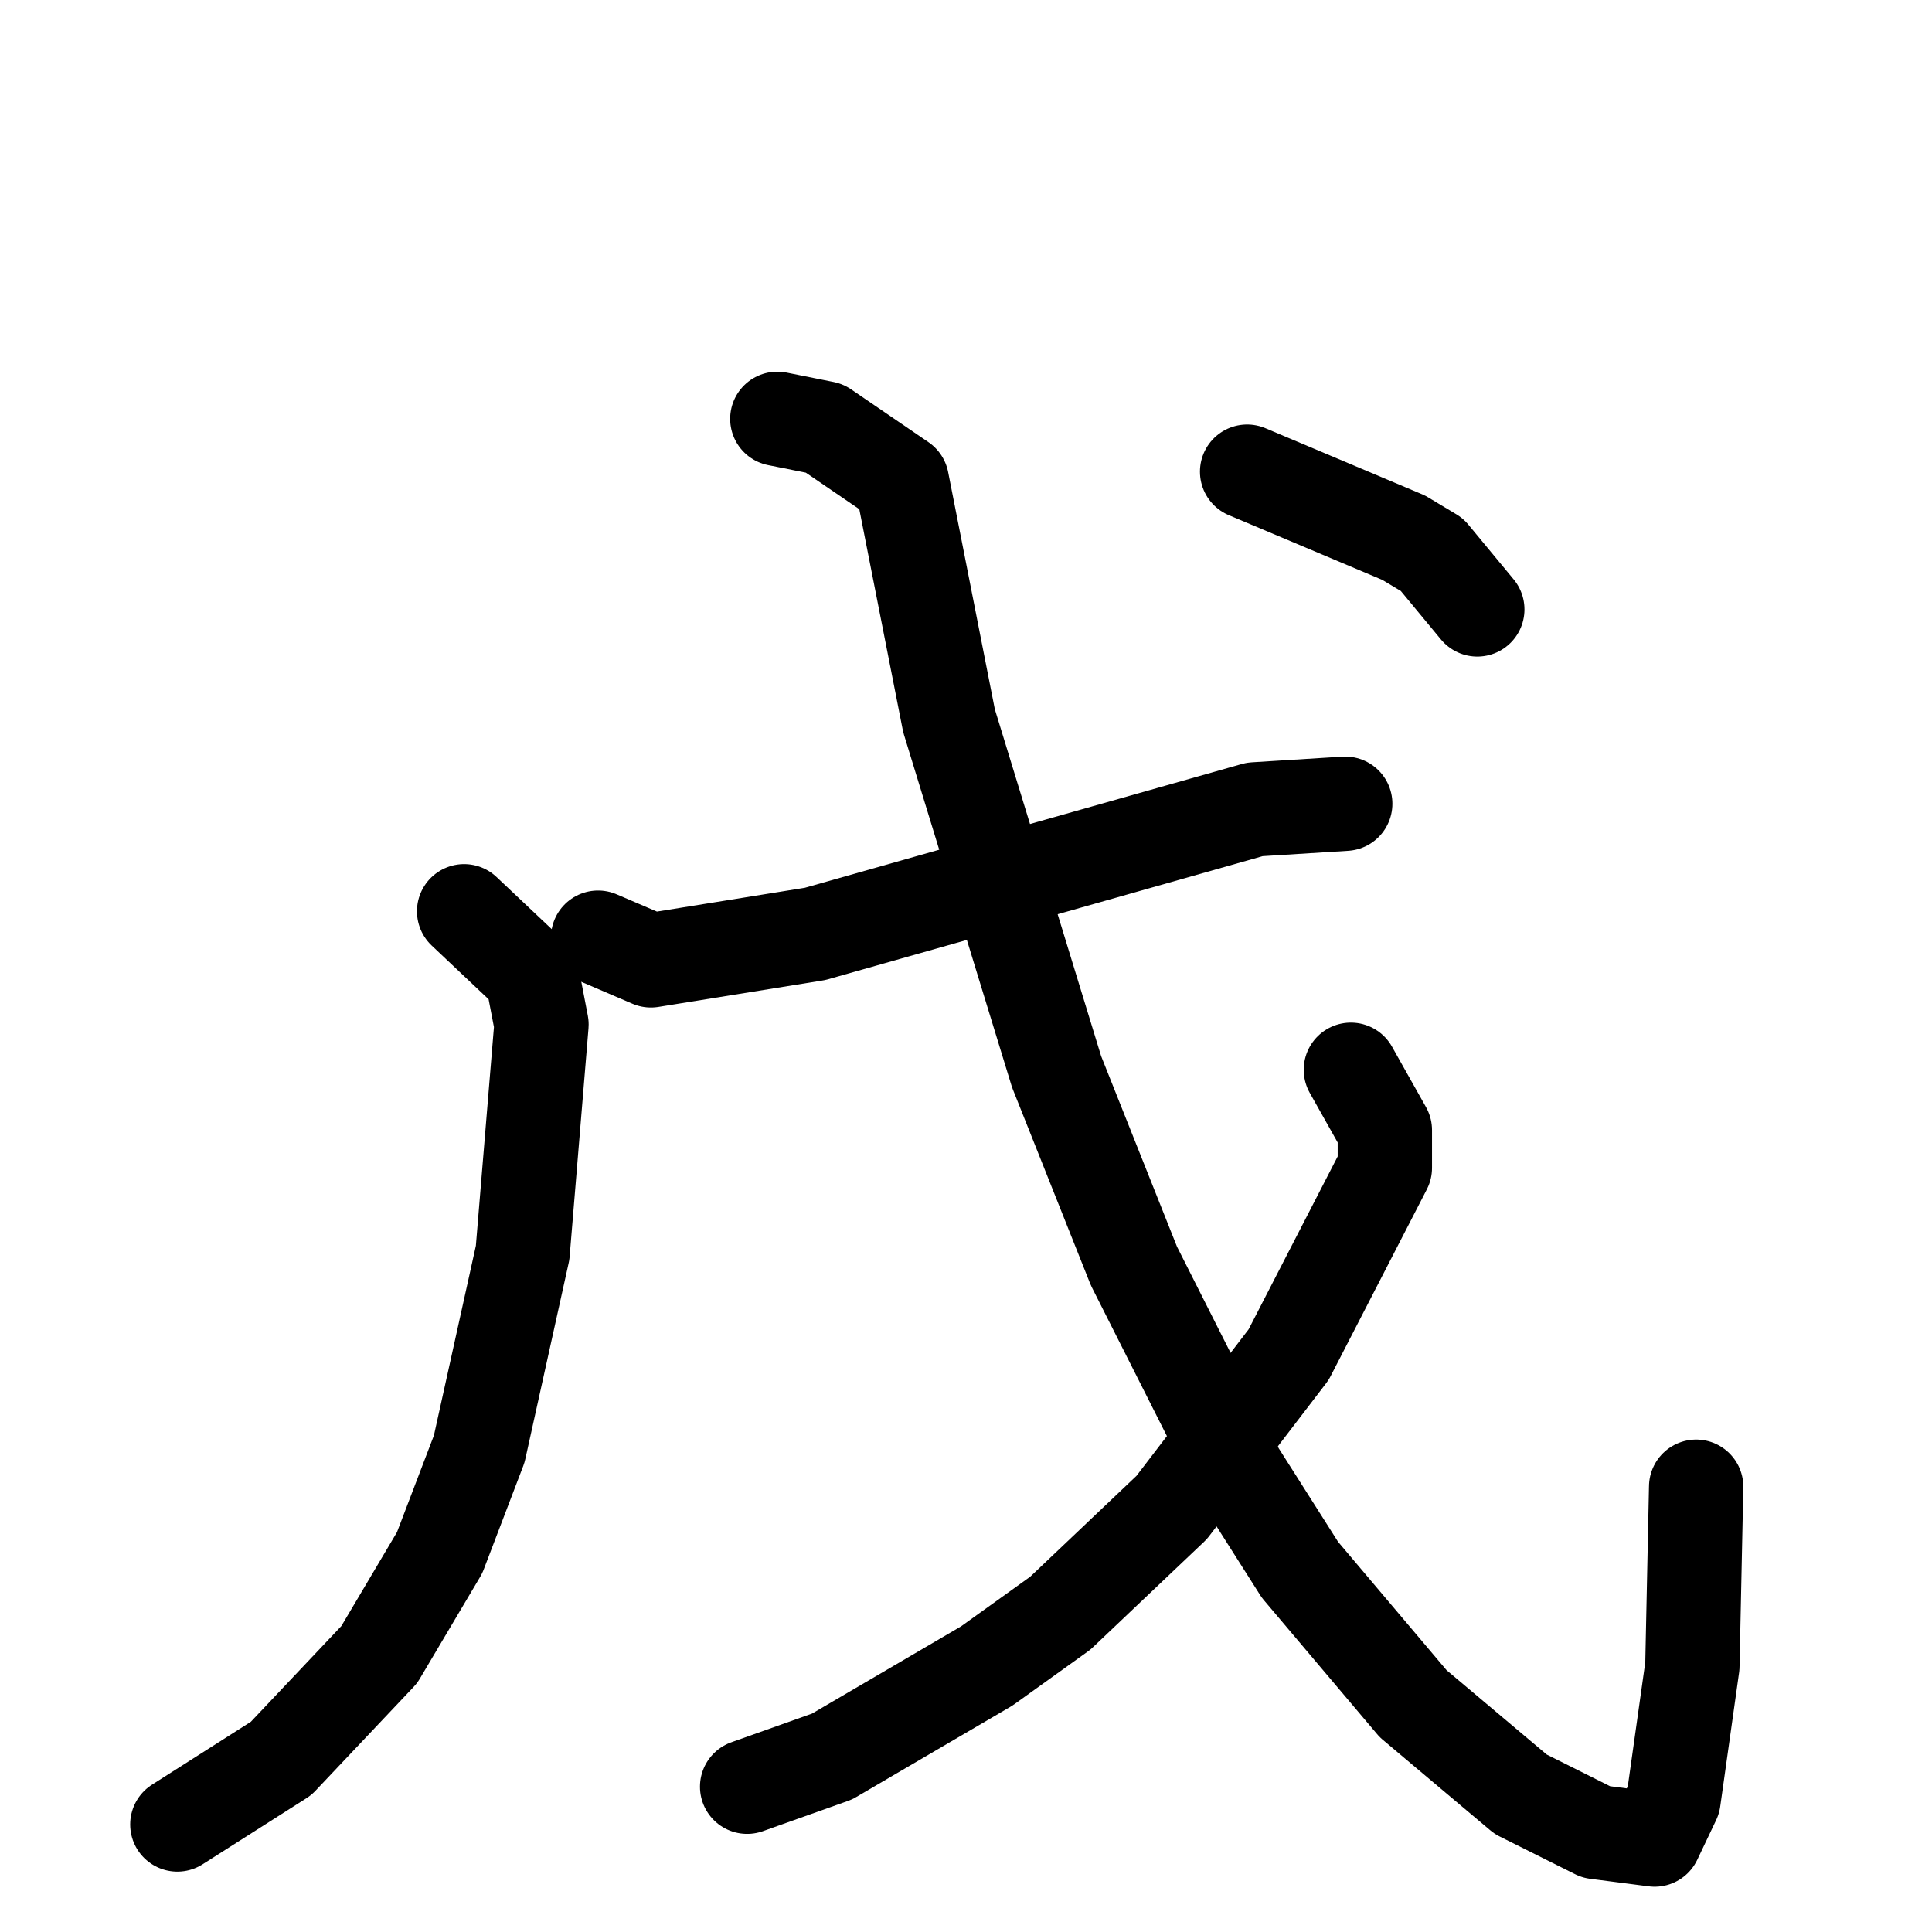 <svg xmlns="http://www.w3.org/2000/svg" viewBox="0 0 1024 1024">
  <g style="fill:none;stroke:#000000;stroke-width:50;stroke-linecap:round;stroke-linejoin:round;" transform="scale(1, 1) translate(0, 0)">
    <path d="M 317.0,497.0 L 345.0,509.0 L 432.0,495.0 L 665.0,429.0 L 713.0,426.0"/>
    <path d="M 246.0,483.0 L 282.0,517.0 L 287.0,543.0 L 277.0,664.0 L 254.0,768.0 L 233.0,823.0 L 201.0,877.0 L 149.0,932.0 L 94.0,967.0"/>
    <path d="M 412.0,222.0 L 437.0,227.0 L 478.0,255.0 L 503.0,382.0 L 560.0,568.0 L 601.0,671.0 L 656.0,780.0 L 689.0,832.0 L 749.0,903.0 L 806.0,951.0 L 846.0,971.0 L 877.0,975.0 L 887.0,954.0 L 897.0,883.0 L 899.0,788.0"/>
    <path d="M 716.0,567.0 L 734.0,599.0 L 734.0,619.0 L 683.0,718.0 L 621.0,799.0 L 562.0,855.0 L 523.0,883.0 L 441.0,931.0 L 396.0,947.0"/>
    <path d="M 661.0,250.0 L 744.0,285.0 L 759.0,294.0 L 783.0,323.0"/>
  </g>
</svg>
